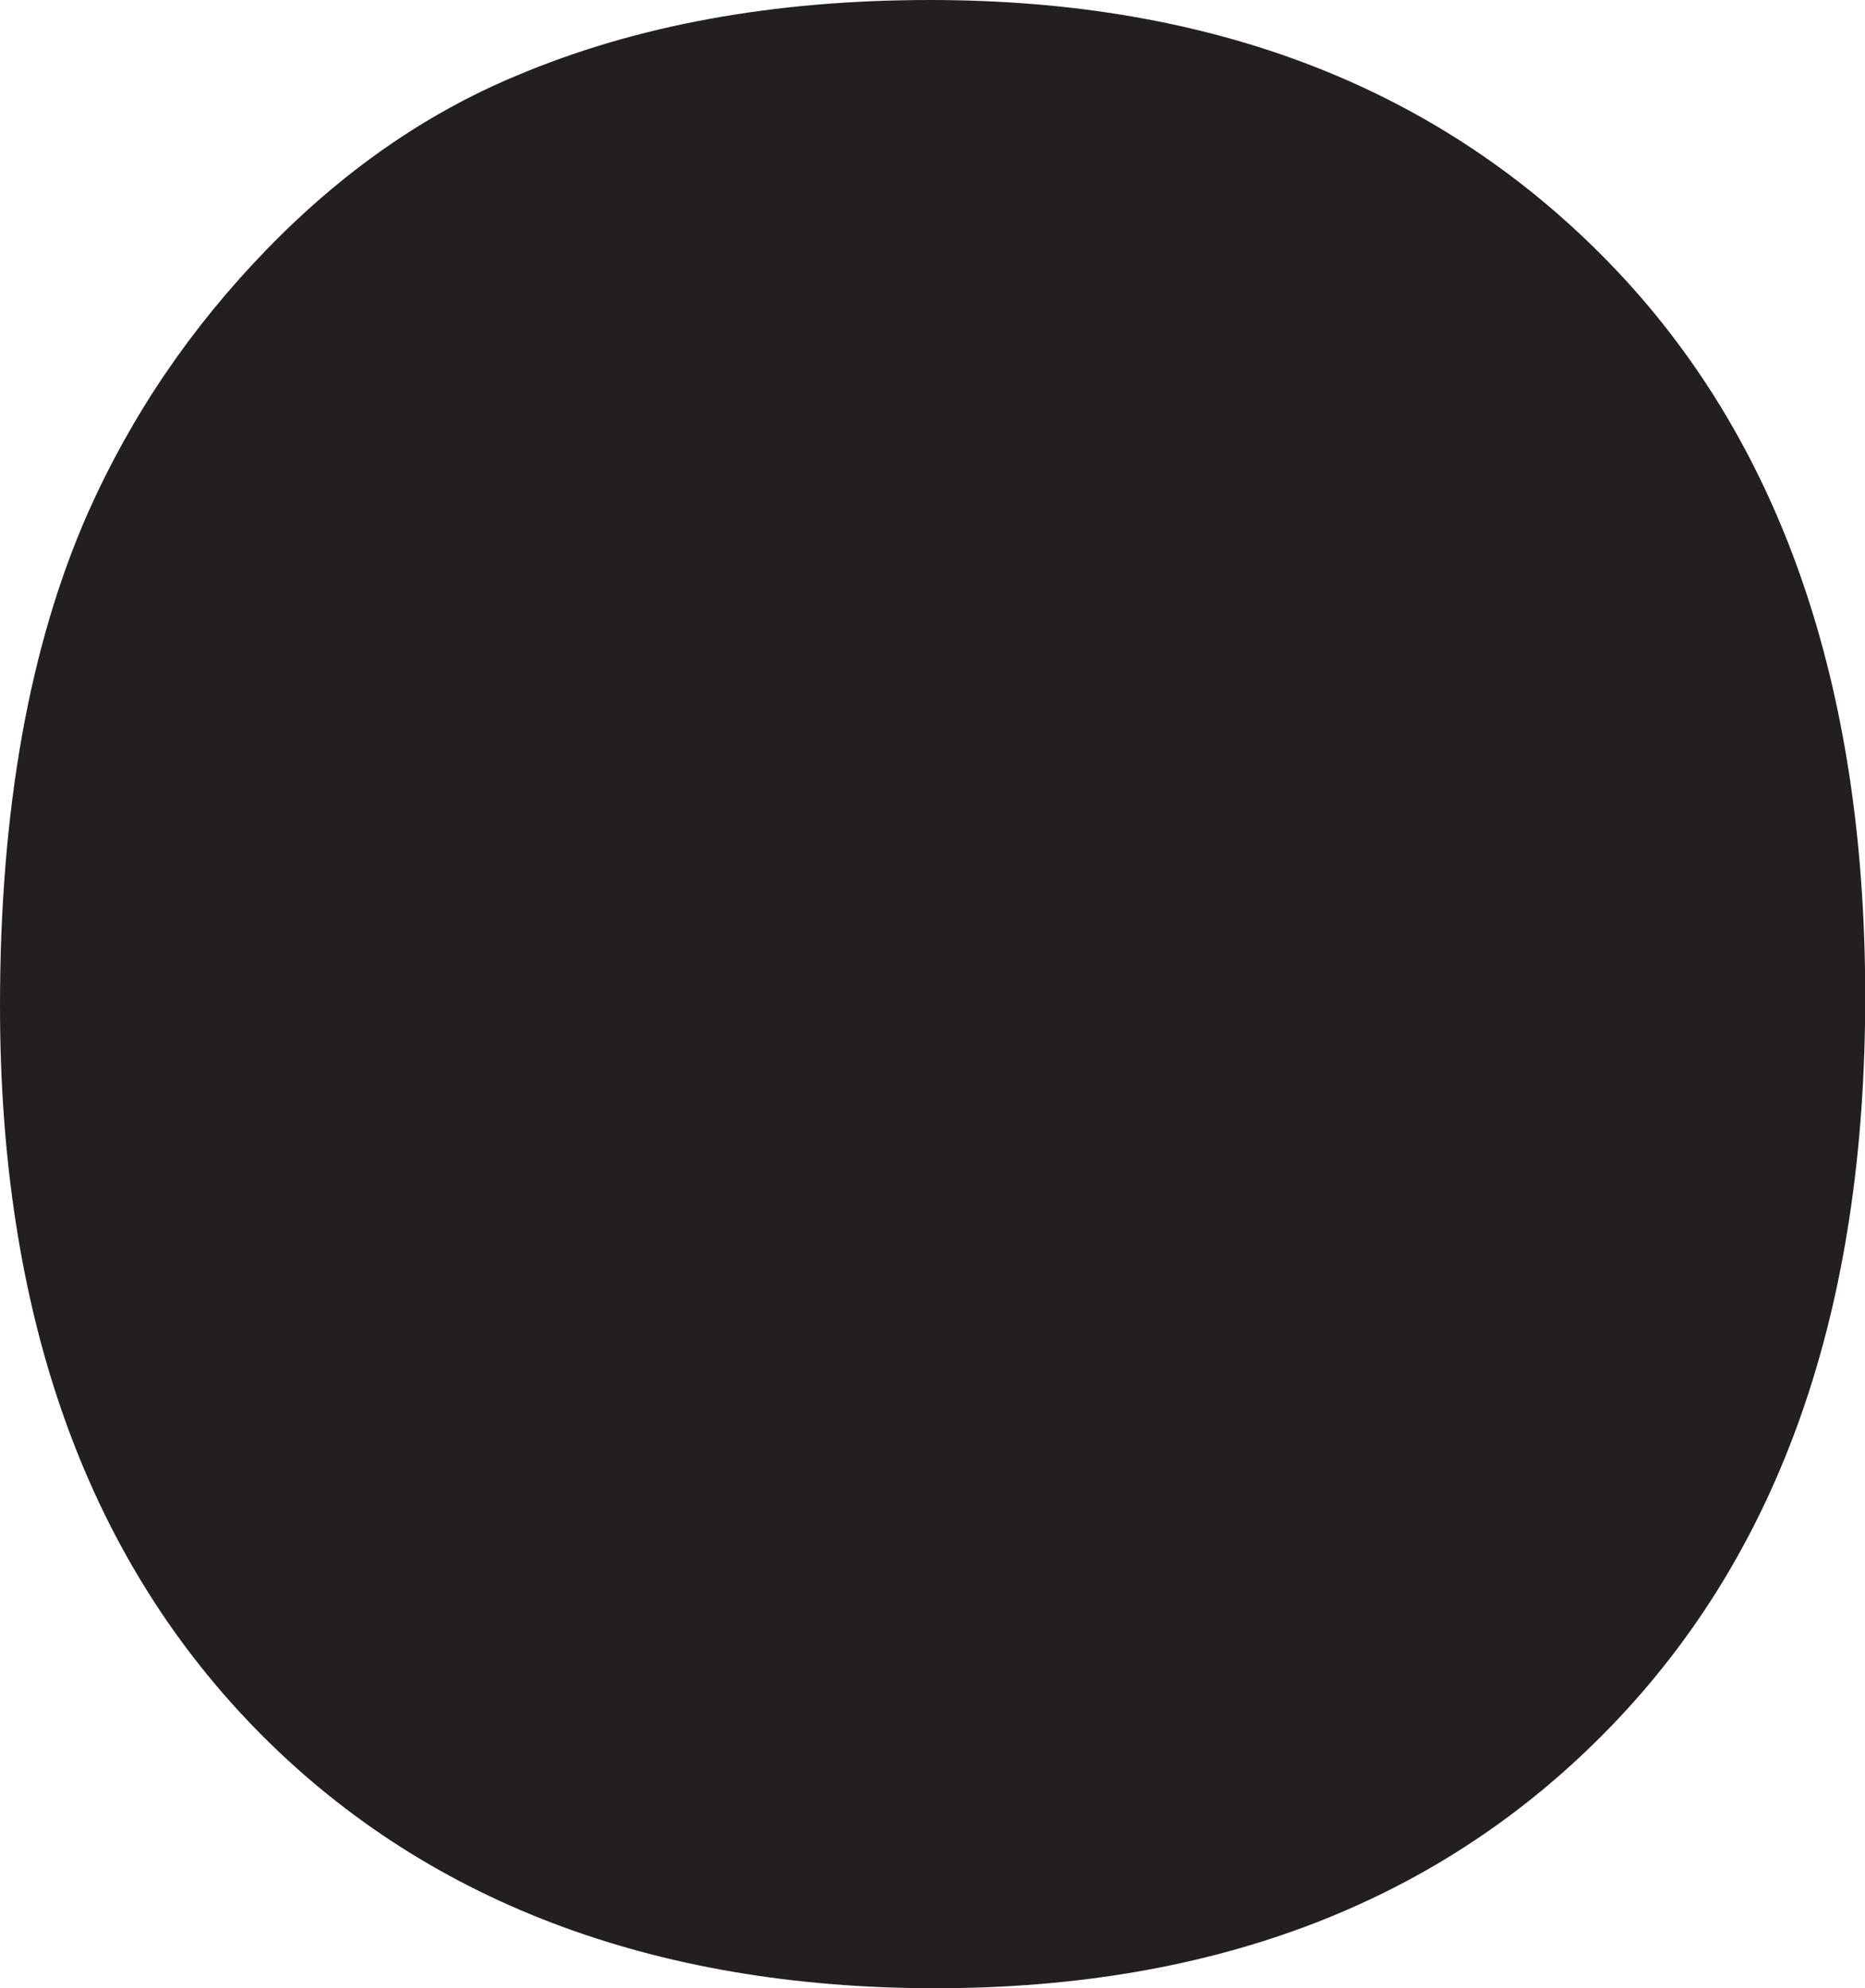 <?xml version="1.0" encoding="UTF-8"?>
<svg id="Layer_2" data-name="Layer 2" xmlns="http://www.w3.org/2000/svg" viewBox="0 0 83.32 88.83">
  <defs>
    <style>
      .cls-1 {
        fill: #231f20;
      }
    </style>
  </defs>
  <g id="Layer_1-2" data-name="Layer 1">
    <path class="cls-1" d="m0,44.94c0-8.75,1.31-16.09,3.93-22.03,1.95-4.38,4.62-8.3,8-11.78s7.08-6.05,11.1-7.73c5.35-2.27,11.52-3.4,18.52-3.4,12.66,0,22.78,3.93,30.38,11.78s11.4,18.77,11.4,32.75-3.77,24.72-11.31,32.55c-7.54,7.83-17.62,11.75-30.23,11.75s-22.93-3.9-30.47-11.69S0,58.61,0,44.94Zm17.87-.59c0,9.73,2.25,17.1,6.74,22.12,4.49,5.02,10.2,7.53,17.11,7.53s12.59-2.49,17.02-7.47,6.65-12.45,6.65-22.41-2.16-17.19-6.47-22.03-10.05-7.27-17.2-7.27-12.91,2.45-17.29,7.35-6.56,12.29-6.56,22.18Z"/>
    <ellipse class="cls-1" cx="41.63" cy="44.41" rx="29.86" ry="36.5"/>
  </g>
</svg>